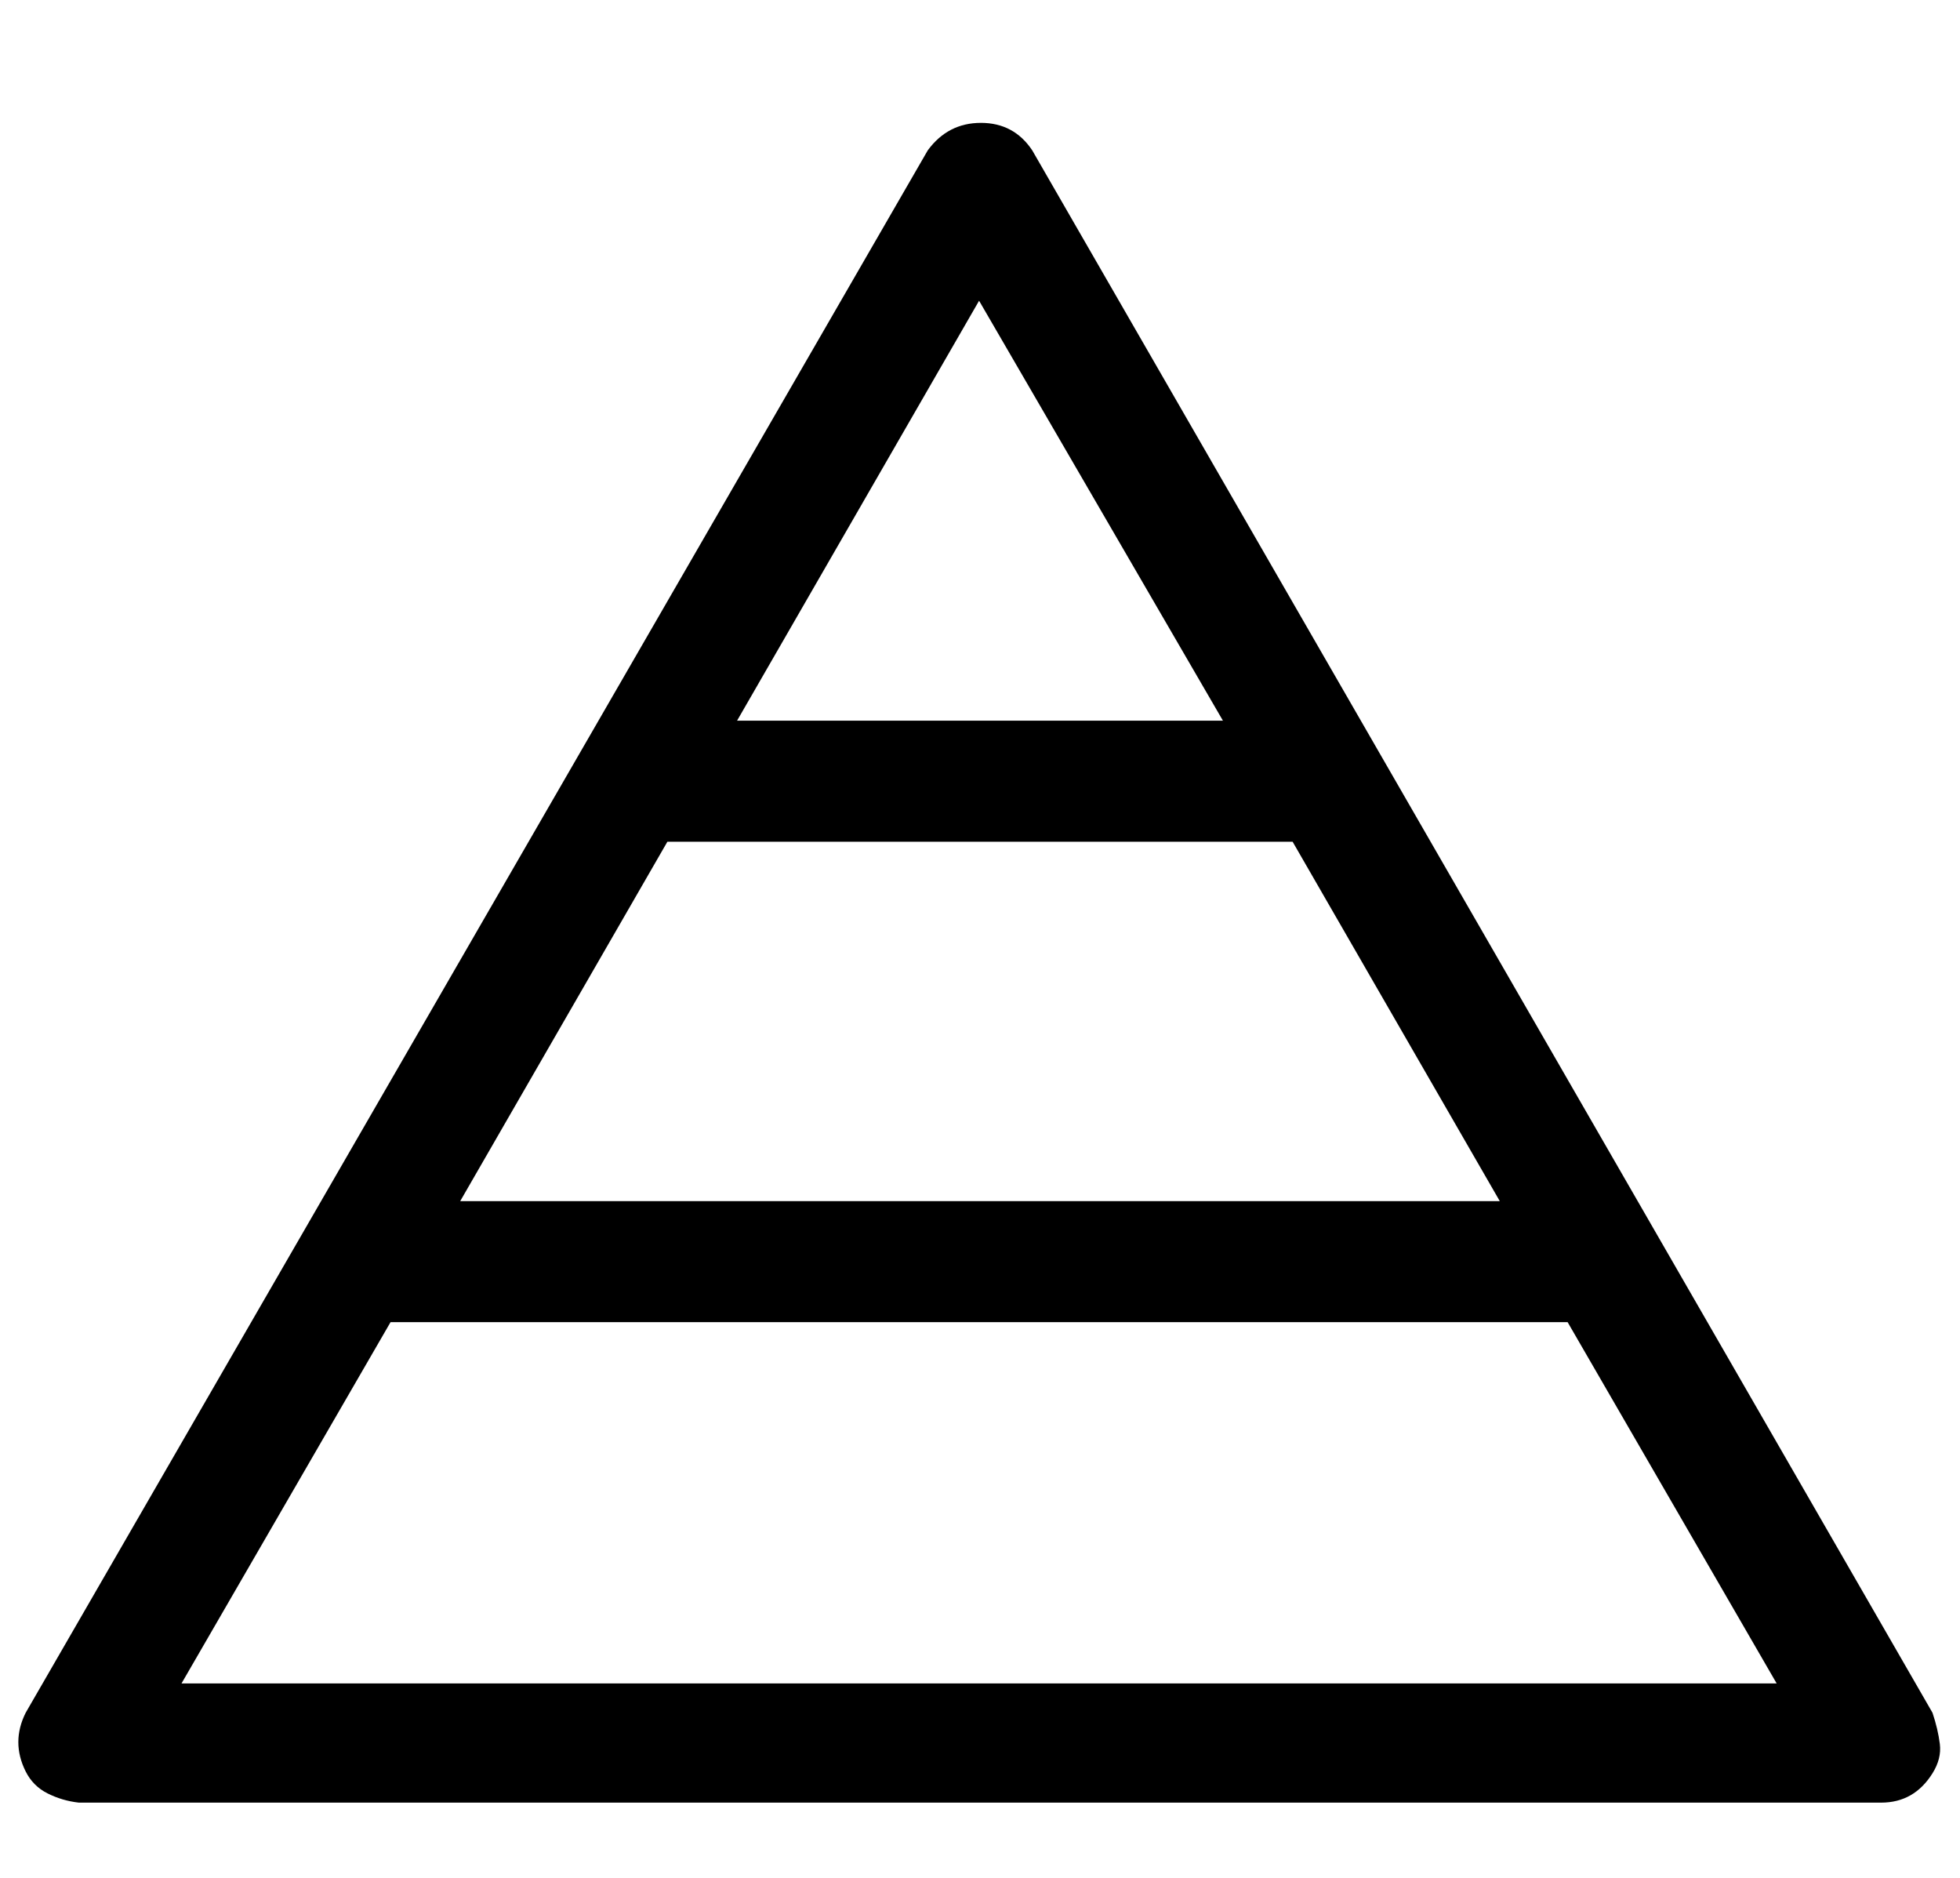 <?xml version="1.0" standalone="no"?>
<!DOCTYPE svg PUBLIC "-//W3C//DTD SVG 1.1//EN" "http://www.w3.org/Graphics/SVG/1.1/DTD/svg11.dtd" >
<svg xmlns="http://www.w3.org/2000/svg" xmlns:xlink="http://www.w3.org/1999/xlink" version="1.1" viewBox="-10 0 1069 1024">
   <path fill="currentColor"
d="M1044 934l-491 -852q-10 -15 -28 -15t-29 15l-492 852q-4 8 -4 16t4 16t12 12t17 5h983q9 0 16 -4t12 -12t4 -16t-4 -17zM524 164l133 229h-265zM354 459h341l113 196h-567zM89 918l114 -197h642l114 197h-870z" />
</svg>

